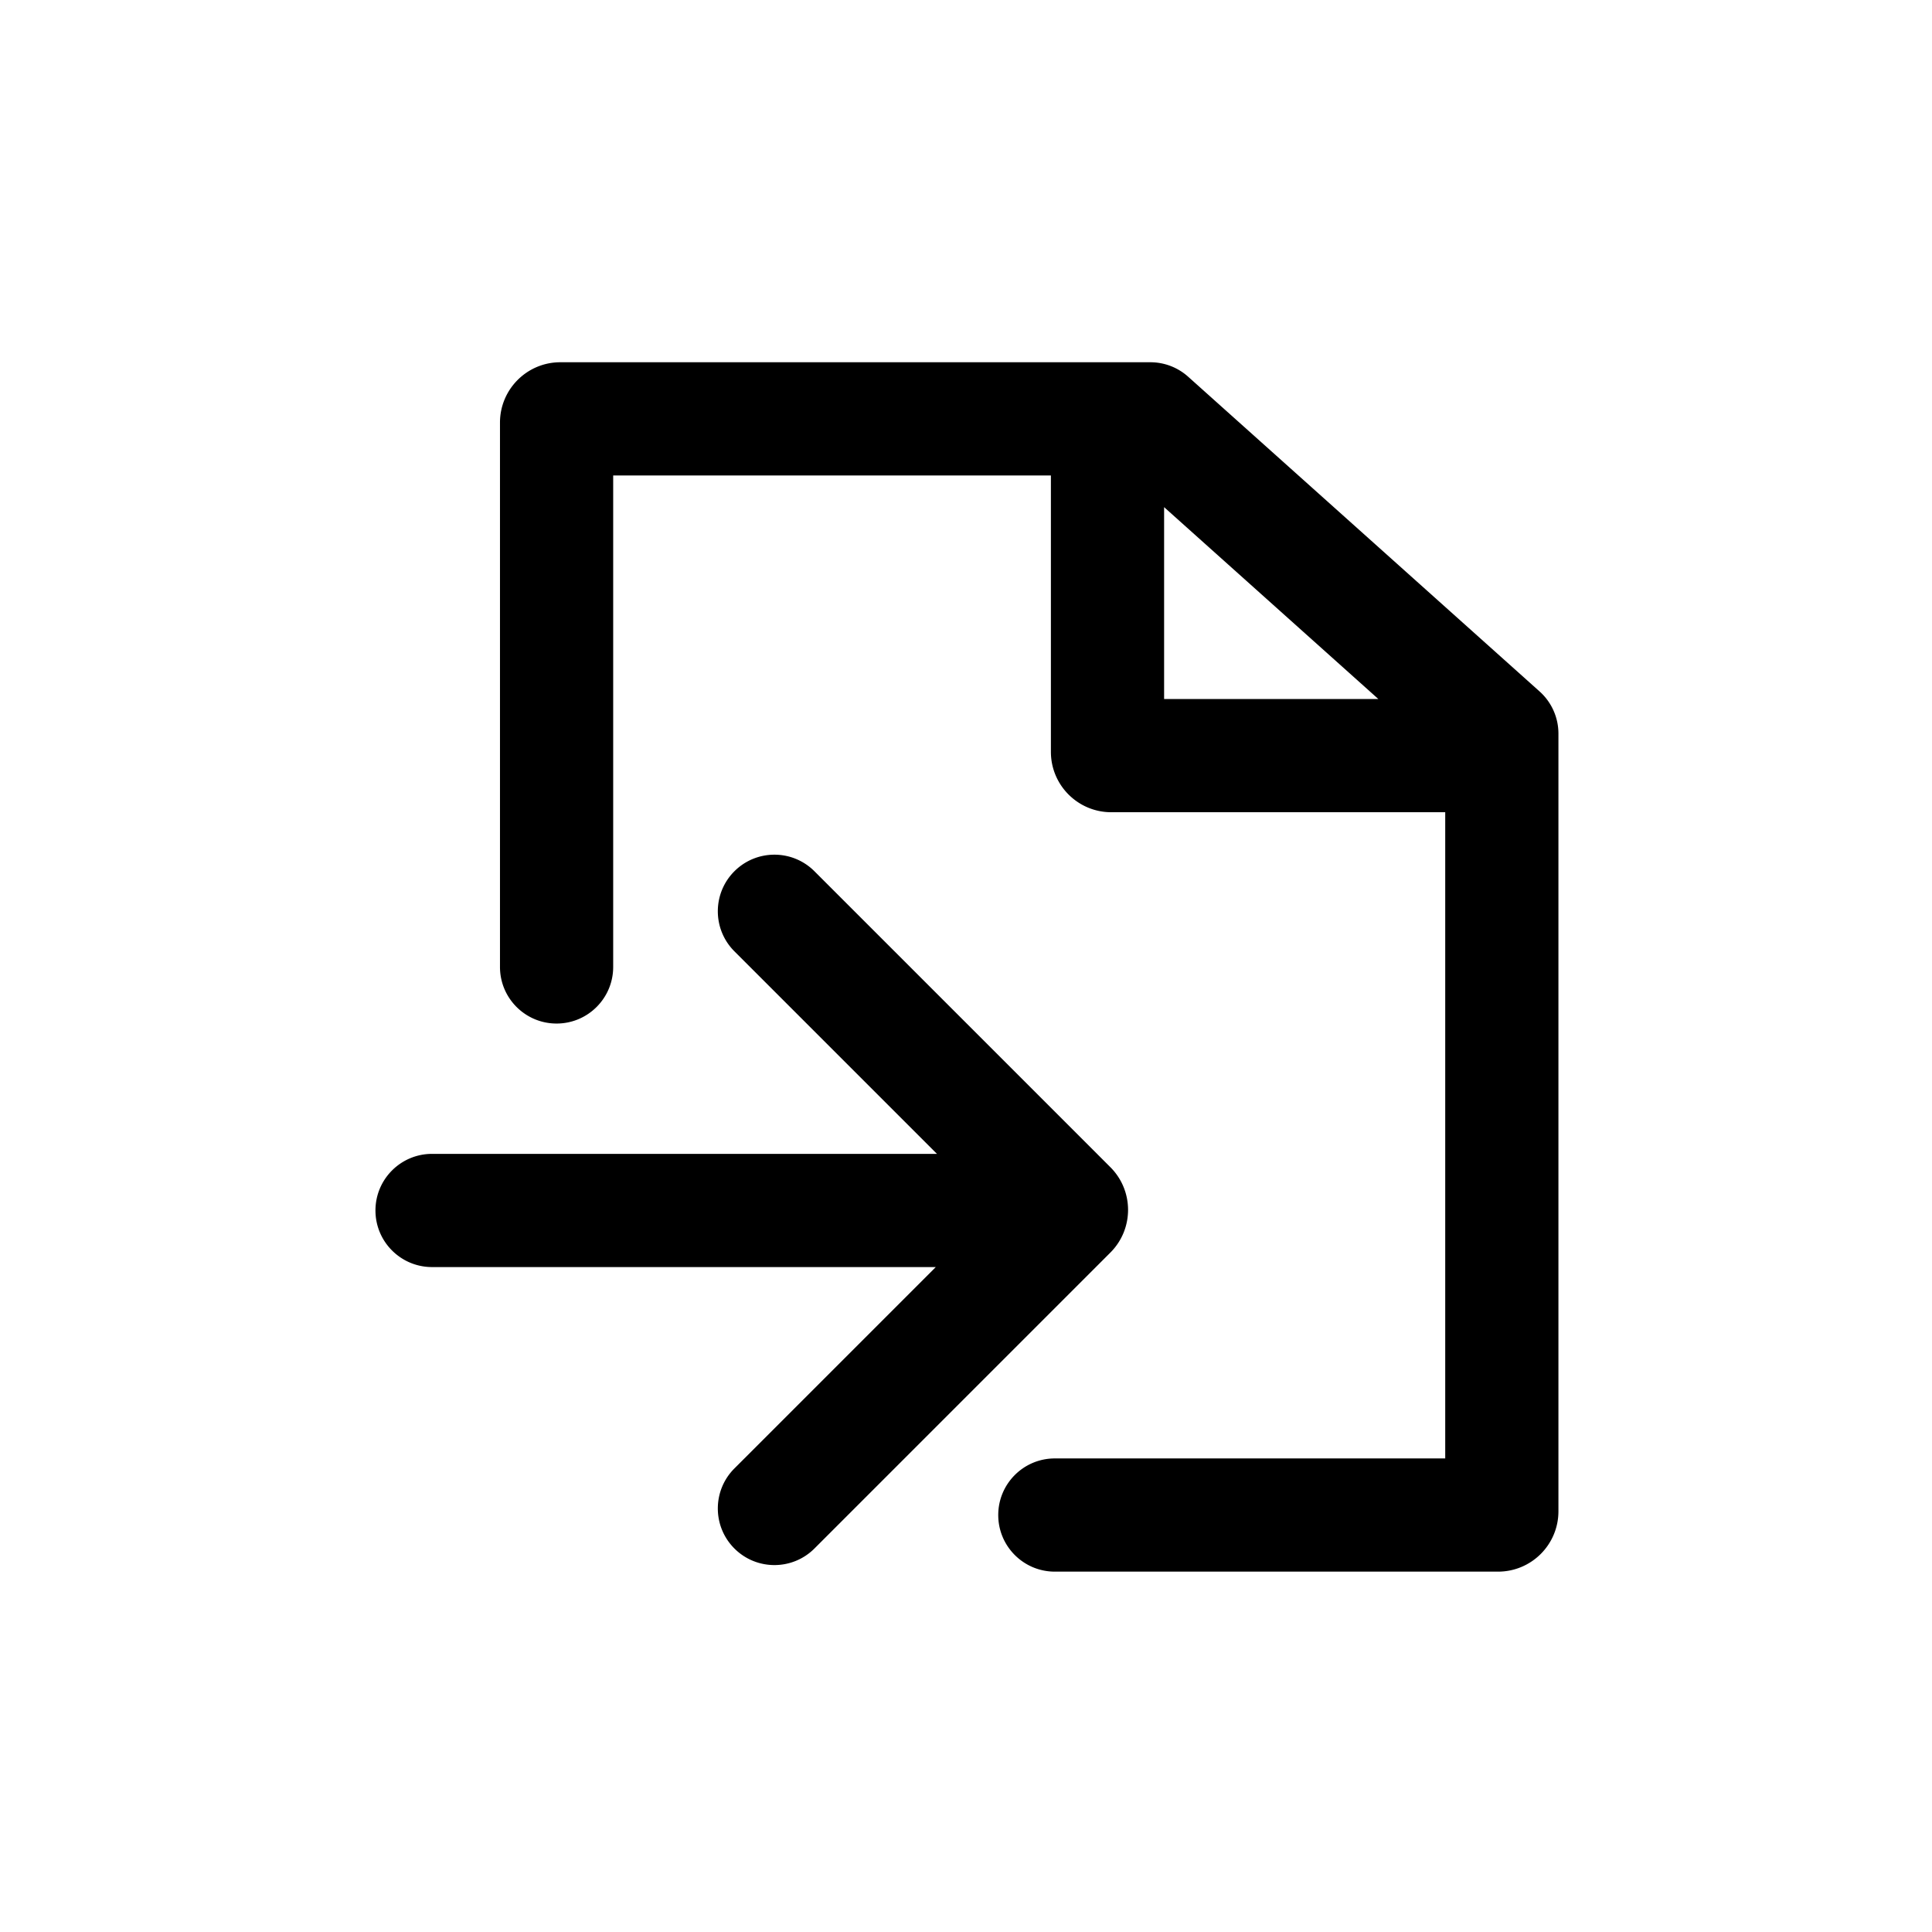 <svg class="icon" viewBox="0 0 1024 1024" xmlns="http://www.w3.org/2000/svg" width="200" height="200"><defs><style/></defs><path d="M766 430.5H589c-17.673 0-32-14.327-32-32V252H325v260.5c0 16.569-13.431 30-30 30-16.569 0-30-13.431-30-30V224c0-17.673 14.327-32 32-32h312.71a30 30 0 0 1 20.014 7.652l186.29 166.83A30 30 0 0 1 826 388.831V801c0 17.673-14.327 32-32 32H559.09c-16.57 0-30-13.431-30-30 0-16.569 13.43-30 30-30H766V430.5zm-35.438-60L617 268.8v101.7h113.562zM495.983 671.574H229c-16.569 0-30-13.432-30-30 0-16.569 13.431-30 30-30h267.61l-107.36-107.36c-11.716-11.717-11.716-30.711 0-42.427 11.715-11.716 30.71-11.716 42.426 0l156.846 156.846c12.497 12.497 12.497 32.758 0 45.255L431.676 820.734c-11.716 11.716-30.711 11.716-42.427 0-11.715-11.716-11.715-30.71 0-42.426l106.734-106.734z"/></svg>